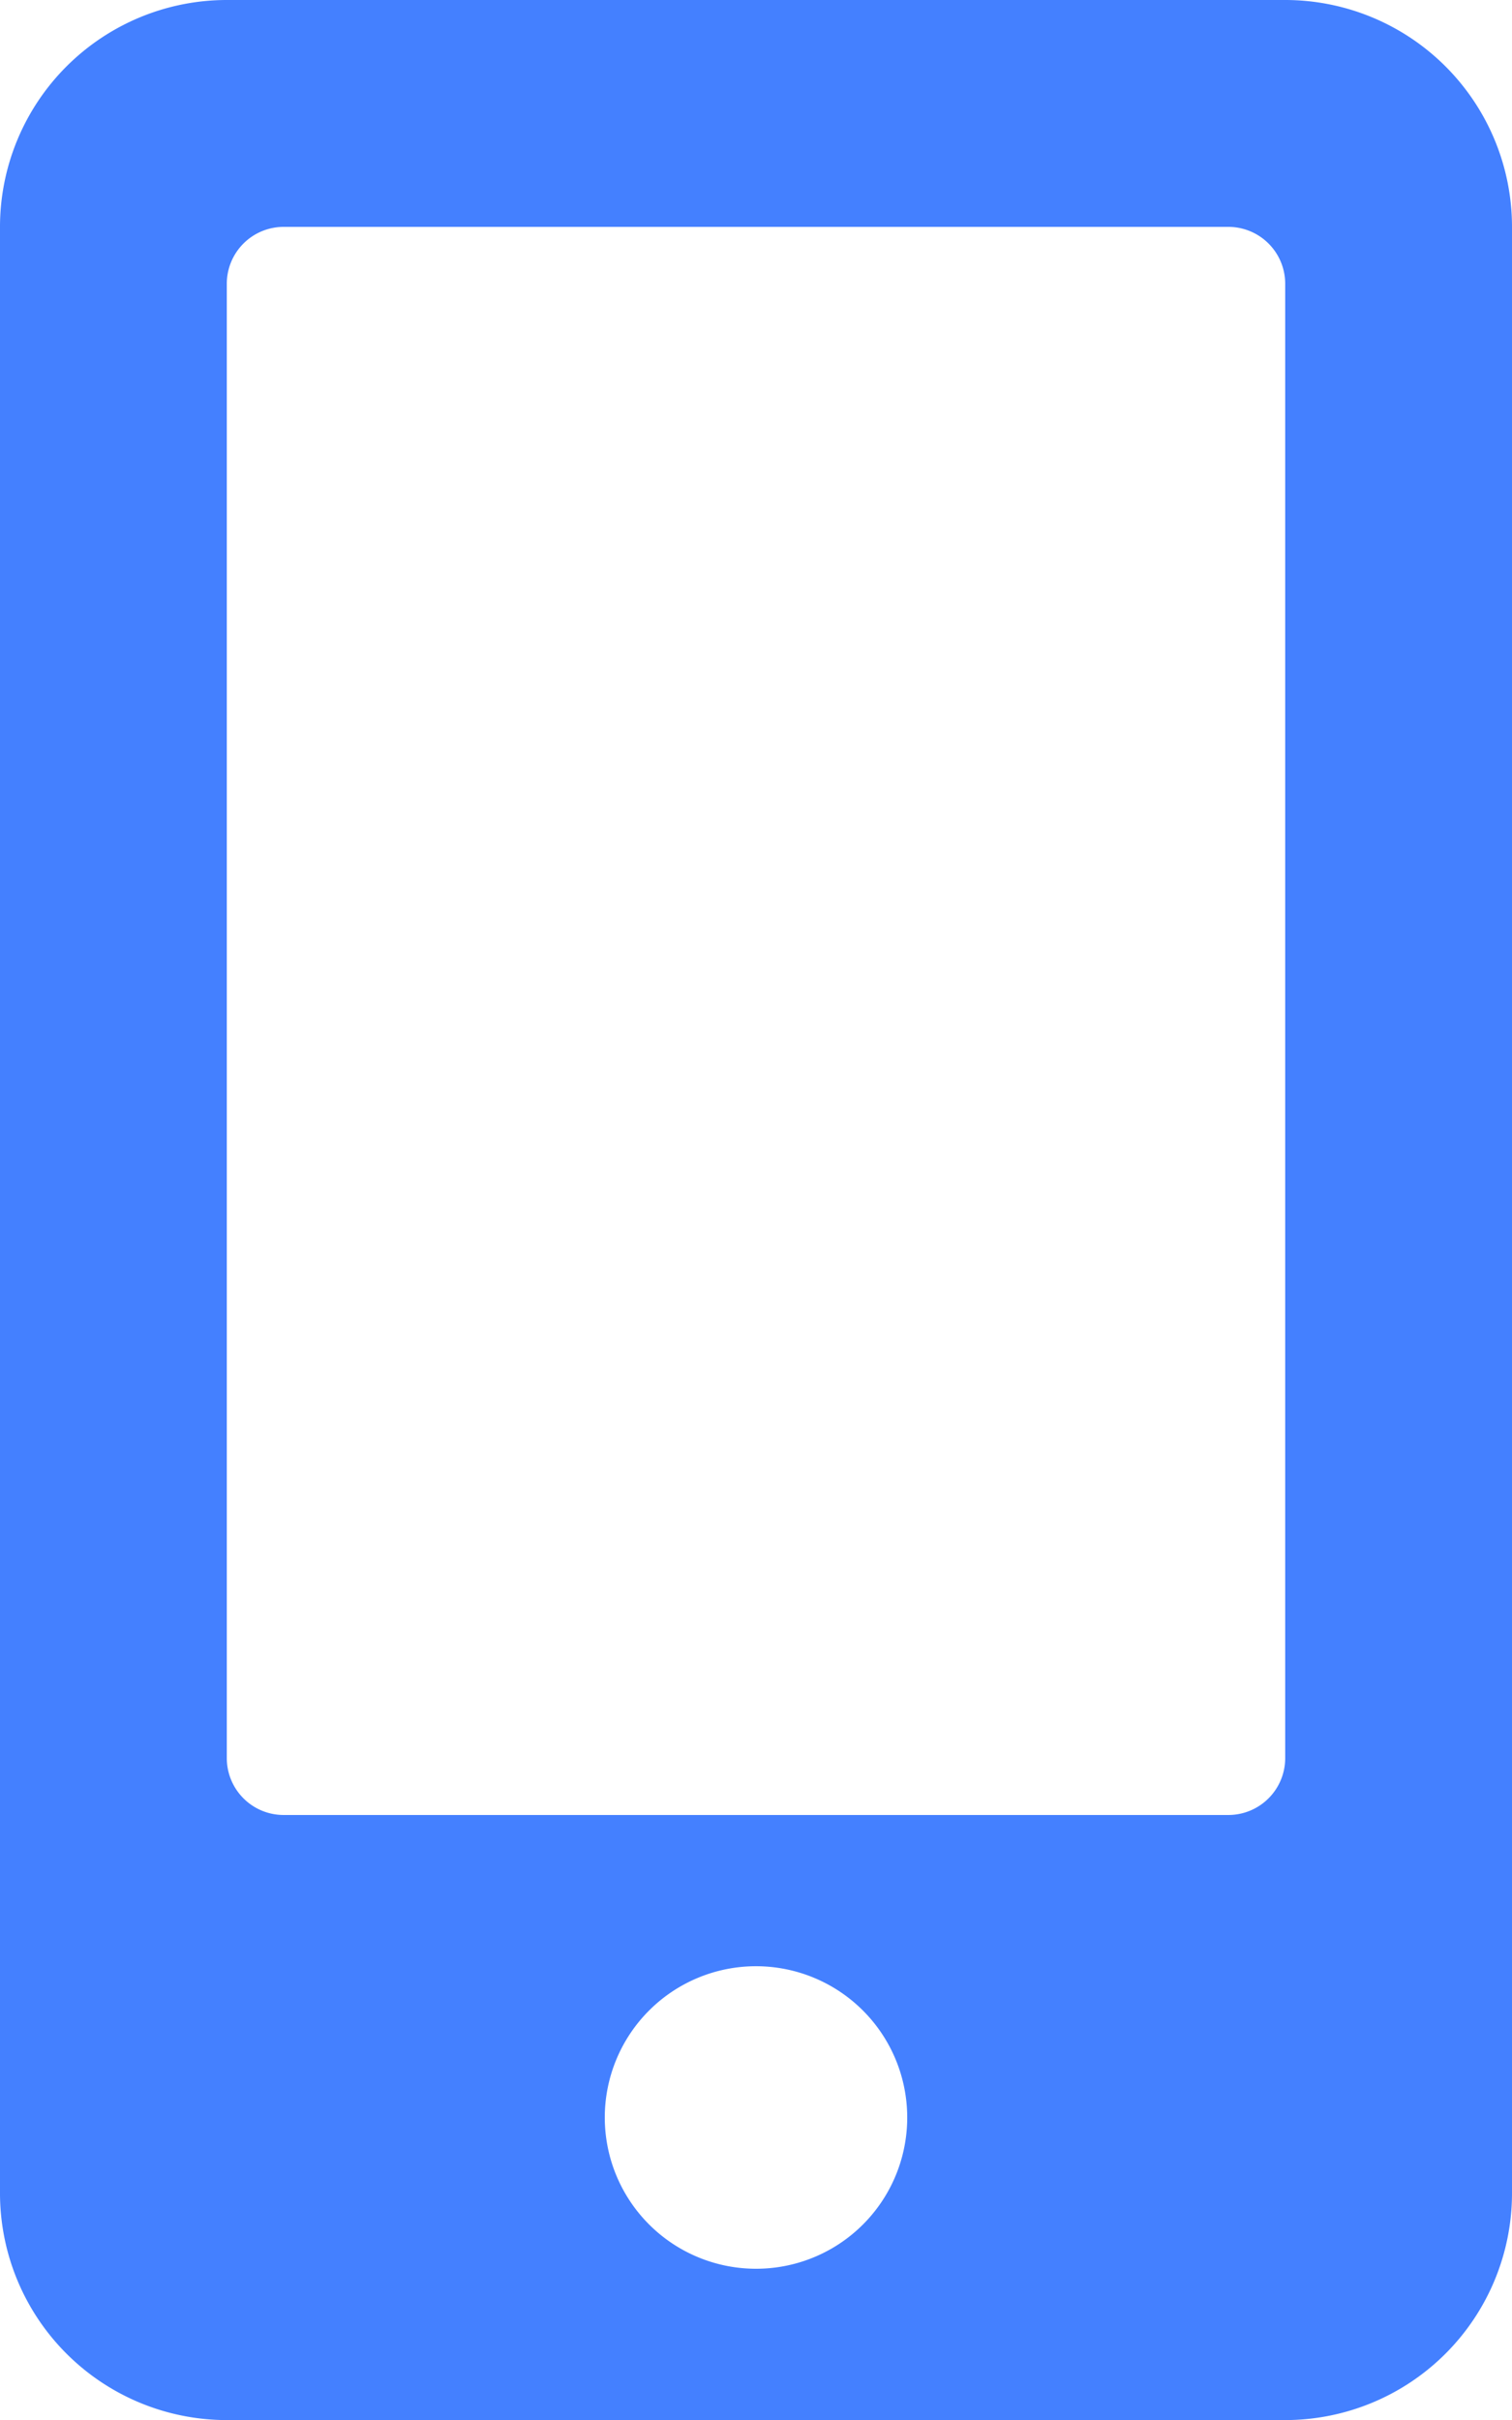 <svg xmlns="http://www.w3.org/2000/svg" width="45.686" height="73.098" viewBox="0 0 45.686 73.098">
  <path id="Icon_awesome-mobile-alt" data-name="Icon awesome-mobile-alt" d="M38.833,0H6.853A6.855,6.855,0,0,0,0,6.853V66.245A6.855,6.855,0,0,0,6.853,73.1h31.98a6.855,6.855,0,0,0,6.853-6.853V6.853A6.855,6.855,0,0,0,38.833,0ZM22.843,68.529a4.569,4.569,0,1,1,4.569-4.569A4.564,4.564,0,0,1,22.843,68.529ZM38.833,53.11a1.718,1.718,0,0,1-1.713,1.713H8.566A1.718,1.718,0,0,1,6.853,53.11V8.566A1.718,1.718,0,0,1,8.566,6.853H37.12a1.718,1.718,0,0,1,1.713,1.713Z" fill="#4480ff"/>
</svg>
